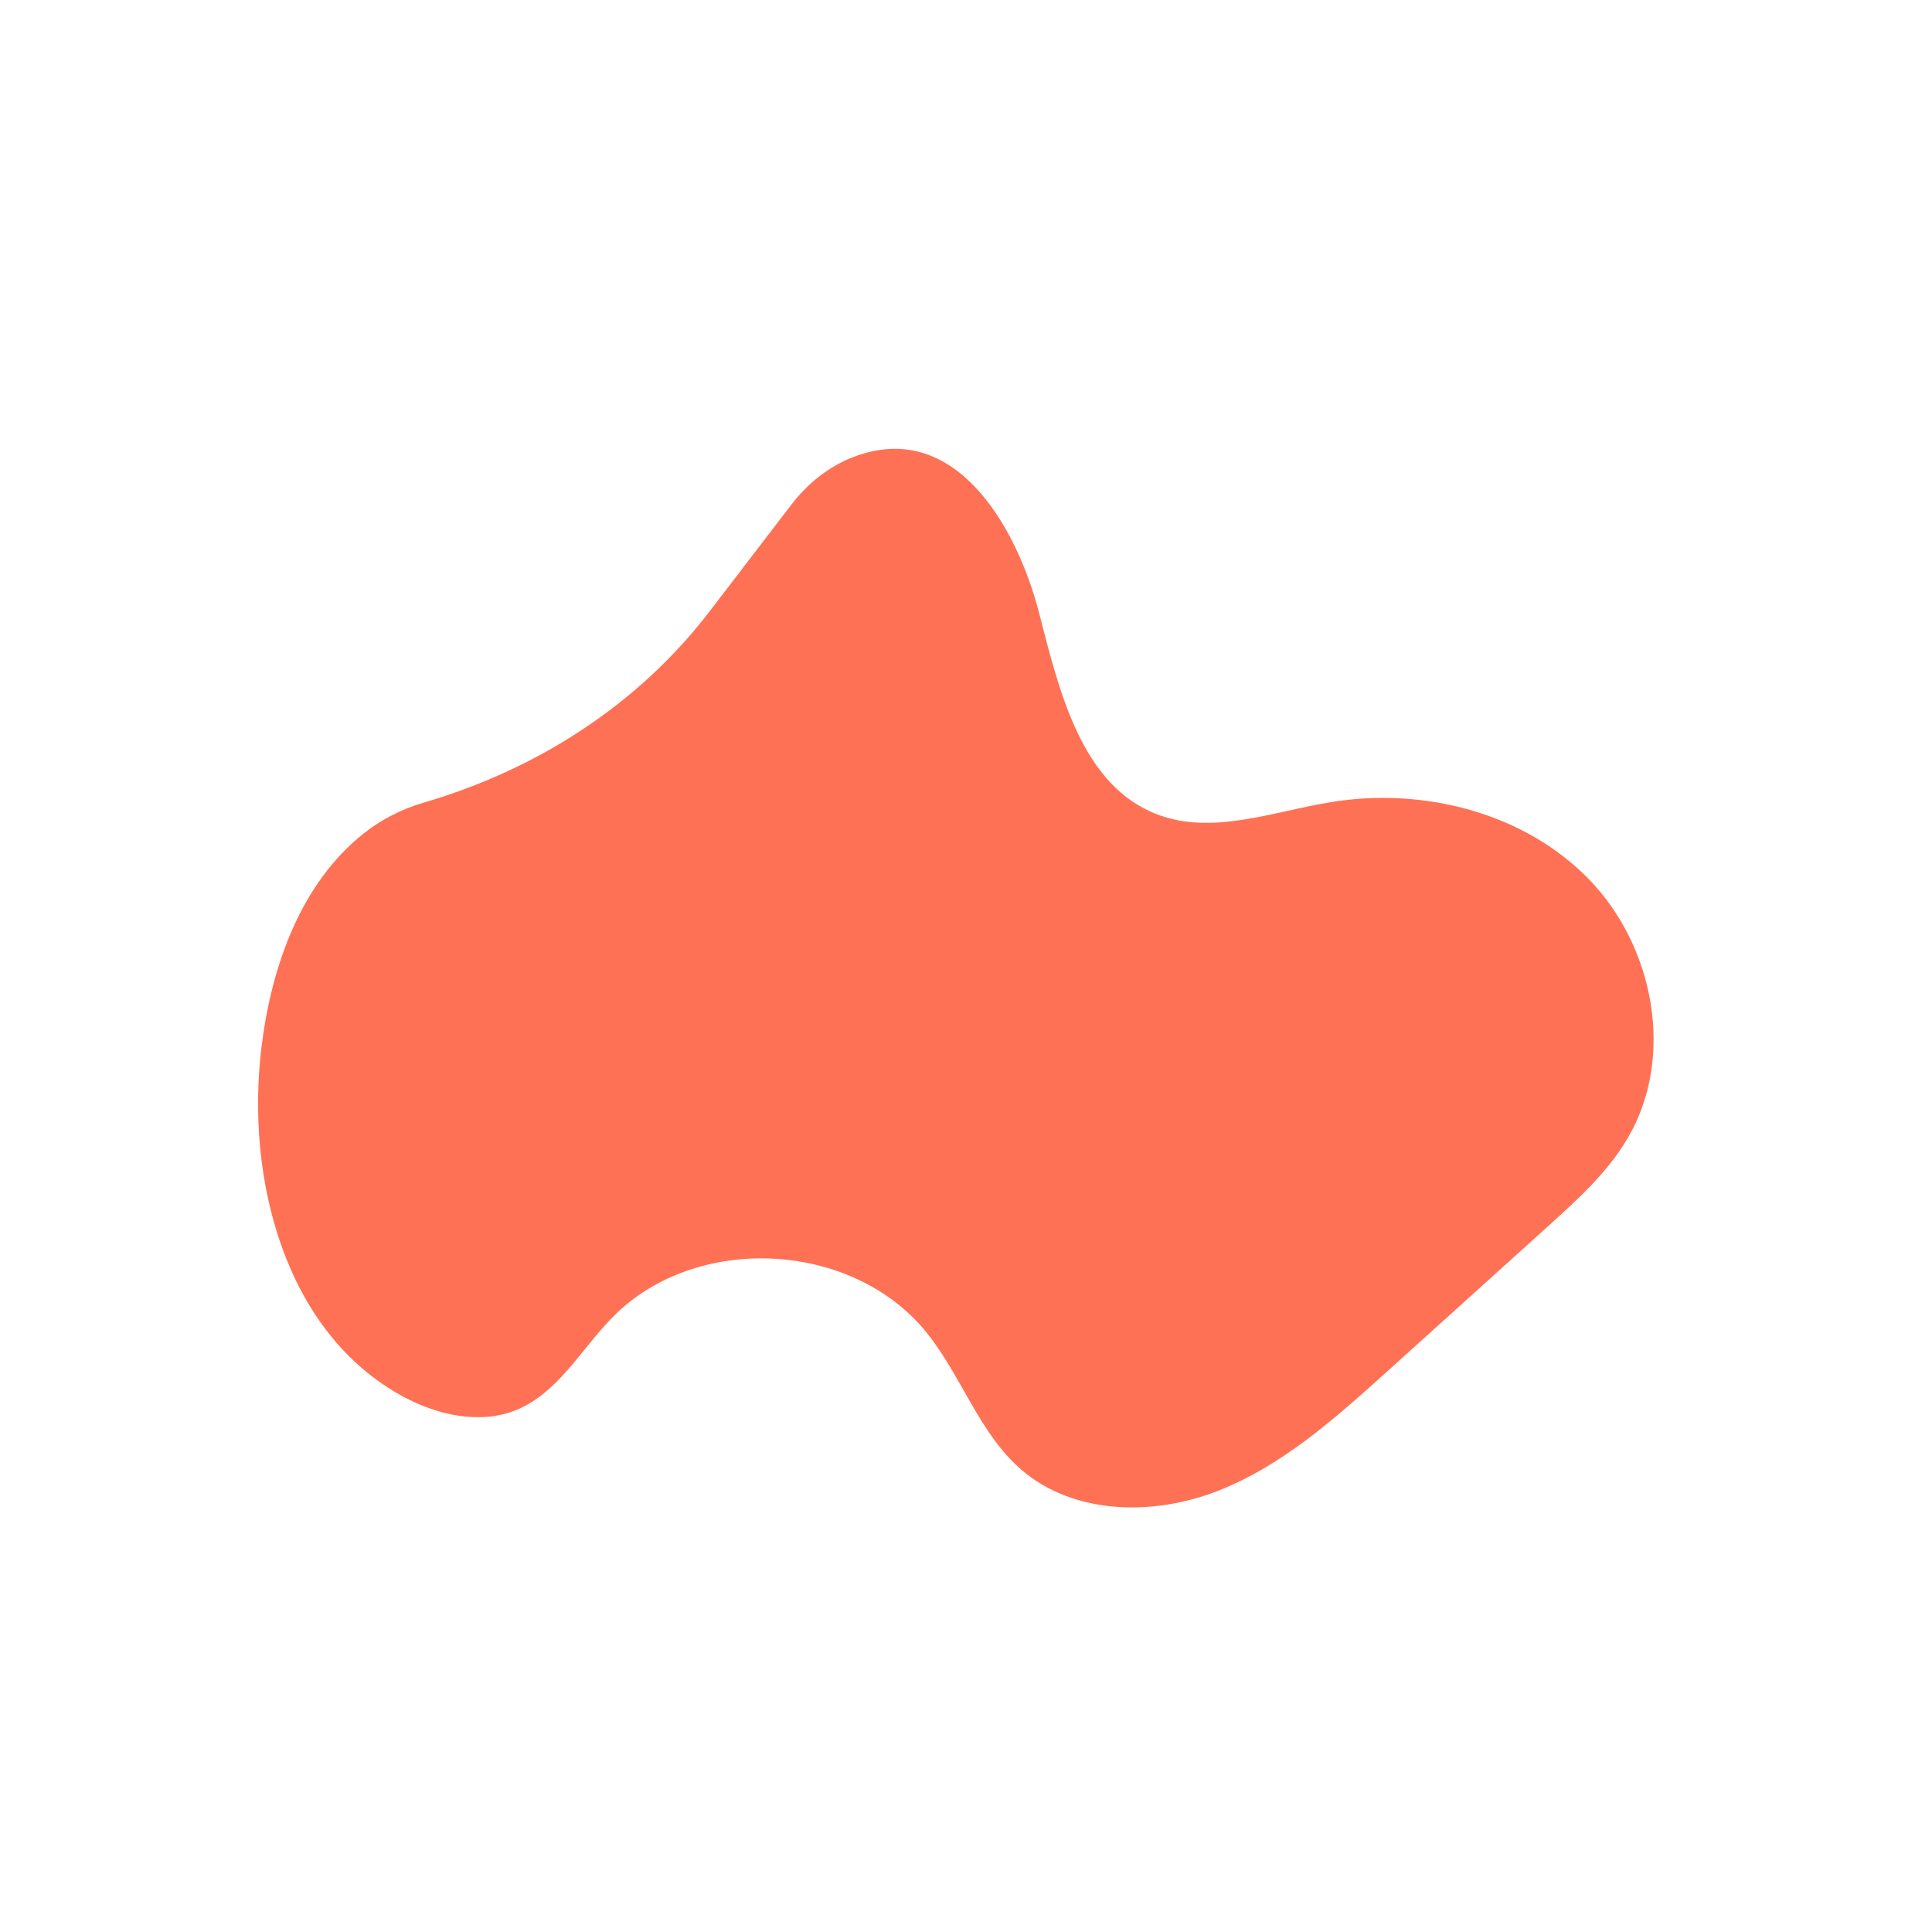 <?xml version="1.0" encoding="utf-8"?>
<!-- Generator: Adobe Illustrator 27.3.1, SVG Export Plug-In . SVG Version: 6.00 Build 0)  -->
<svg version="1.1" id="Layer_1" xmlns="http://www.w3.org/2000/svg" xmlns:xlink="http://www.w3.org/1999/xlink" x="0px" y="0px"
	 viewBox="0 0 133.37 133.37" style="enable-background:new 0 0 133.37 133.37;" xml:space="preserve">
<style type="text/css">
	.st0{fill:#FF7155;}
</style>
<path class="st0" d="M109.71,60.72c-4.49-4.63-11.45-6.39-17.82-5.35c-4,0.65-8.16,2.29-11.95,0.87c-5.27-1.97-6.81-8.48-8.21-13.93
	c-1.59-6.14-5.9-13.43-12.82-10.76c-1.7,0.65-3.15,1.82-4.26,3.26c-1.89,2.47-3.78,4.93-5.67,7.4
	c-4.94,6.45-11.92,10.91-19.71,13.19c-1.51,0.44-2.94,1.16-4.16,2.13c-4.34,3.45-6.34,9.1-7.04,14.6c-1.17,9.22,1.61,19.91,9.8,24.3
	c2.39,1.28,5.33,1.93,7.83,0.88c2.84-1.19,4.42-4.17,6.58-6.37c5.72-5.85,16.58-5.31,21.7,1.07c2.41,3,3.62,6.94,6.53,9.45
	c3.62,3.12,9.11,3.2,13.56,1.46c4.45-1.74,8.1-5.01,11.65-8.21c3.73-3.37,7.46-6.73,11.19-10.1c2.03-1.84,4.1-3.71,5.48-6.09
	C115.64,72.96,114.19,65.35,109.71,60.72z"/>
</svg>
